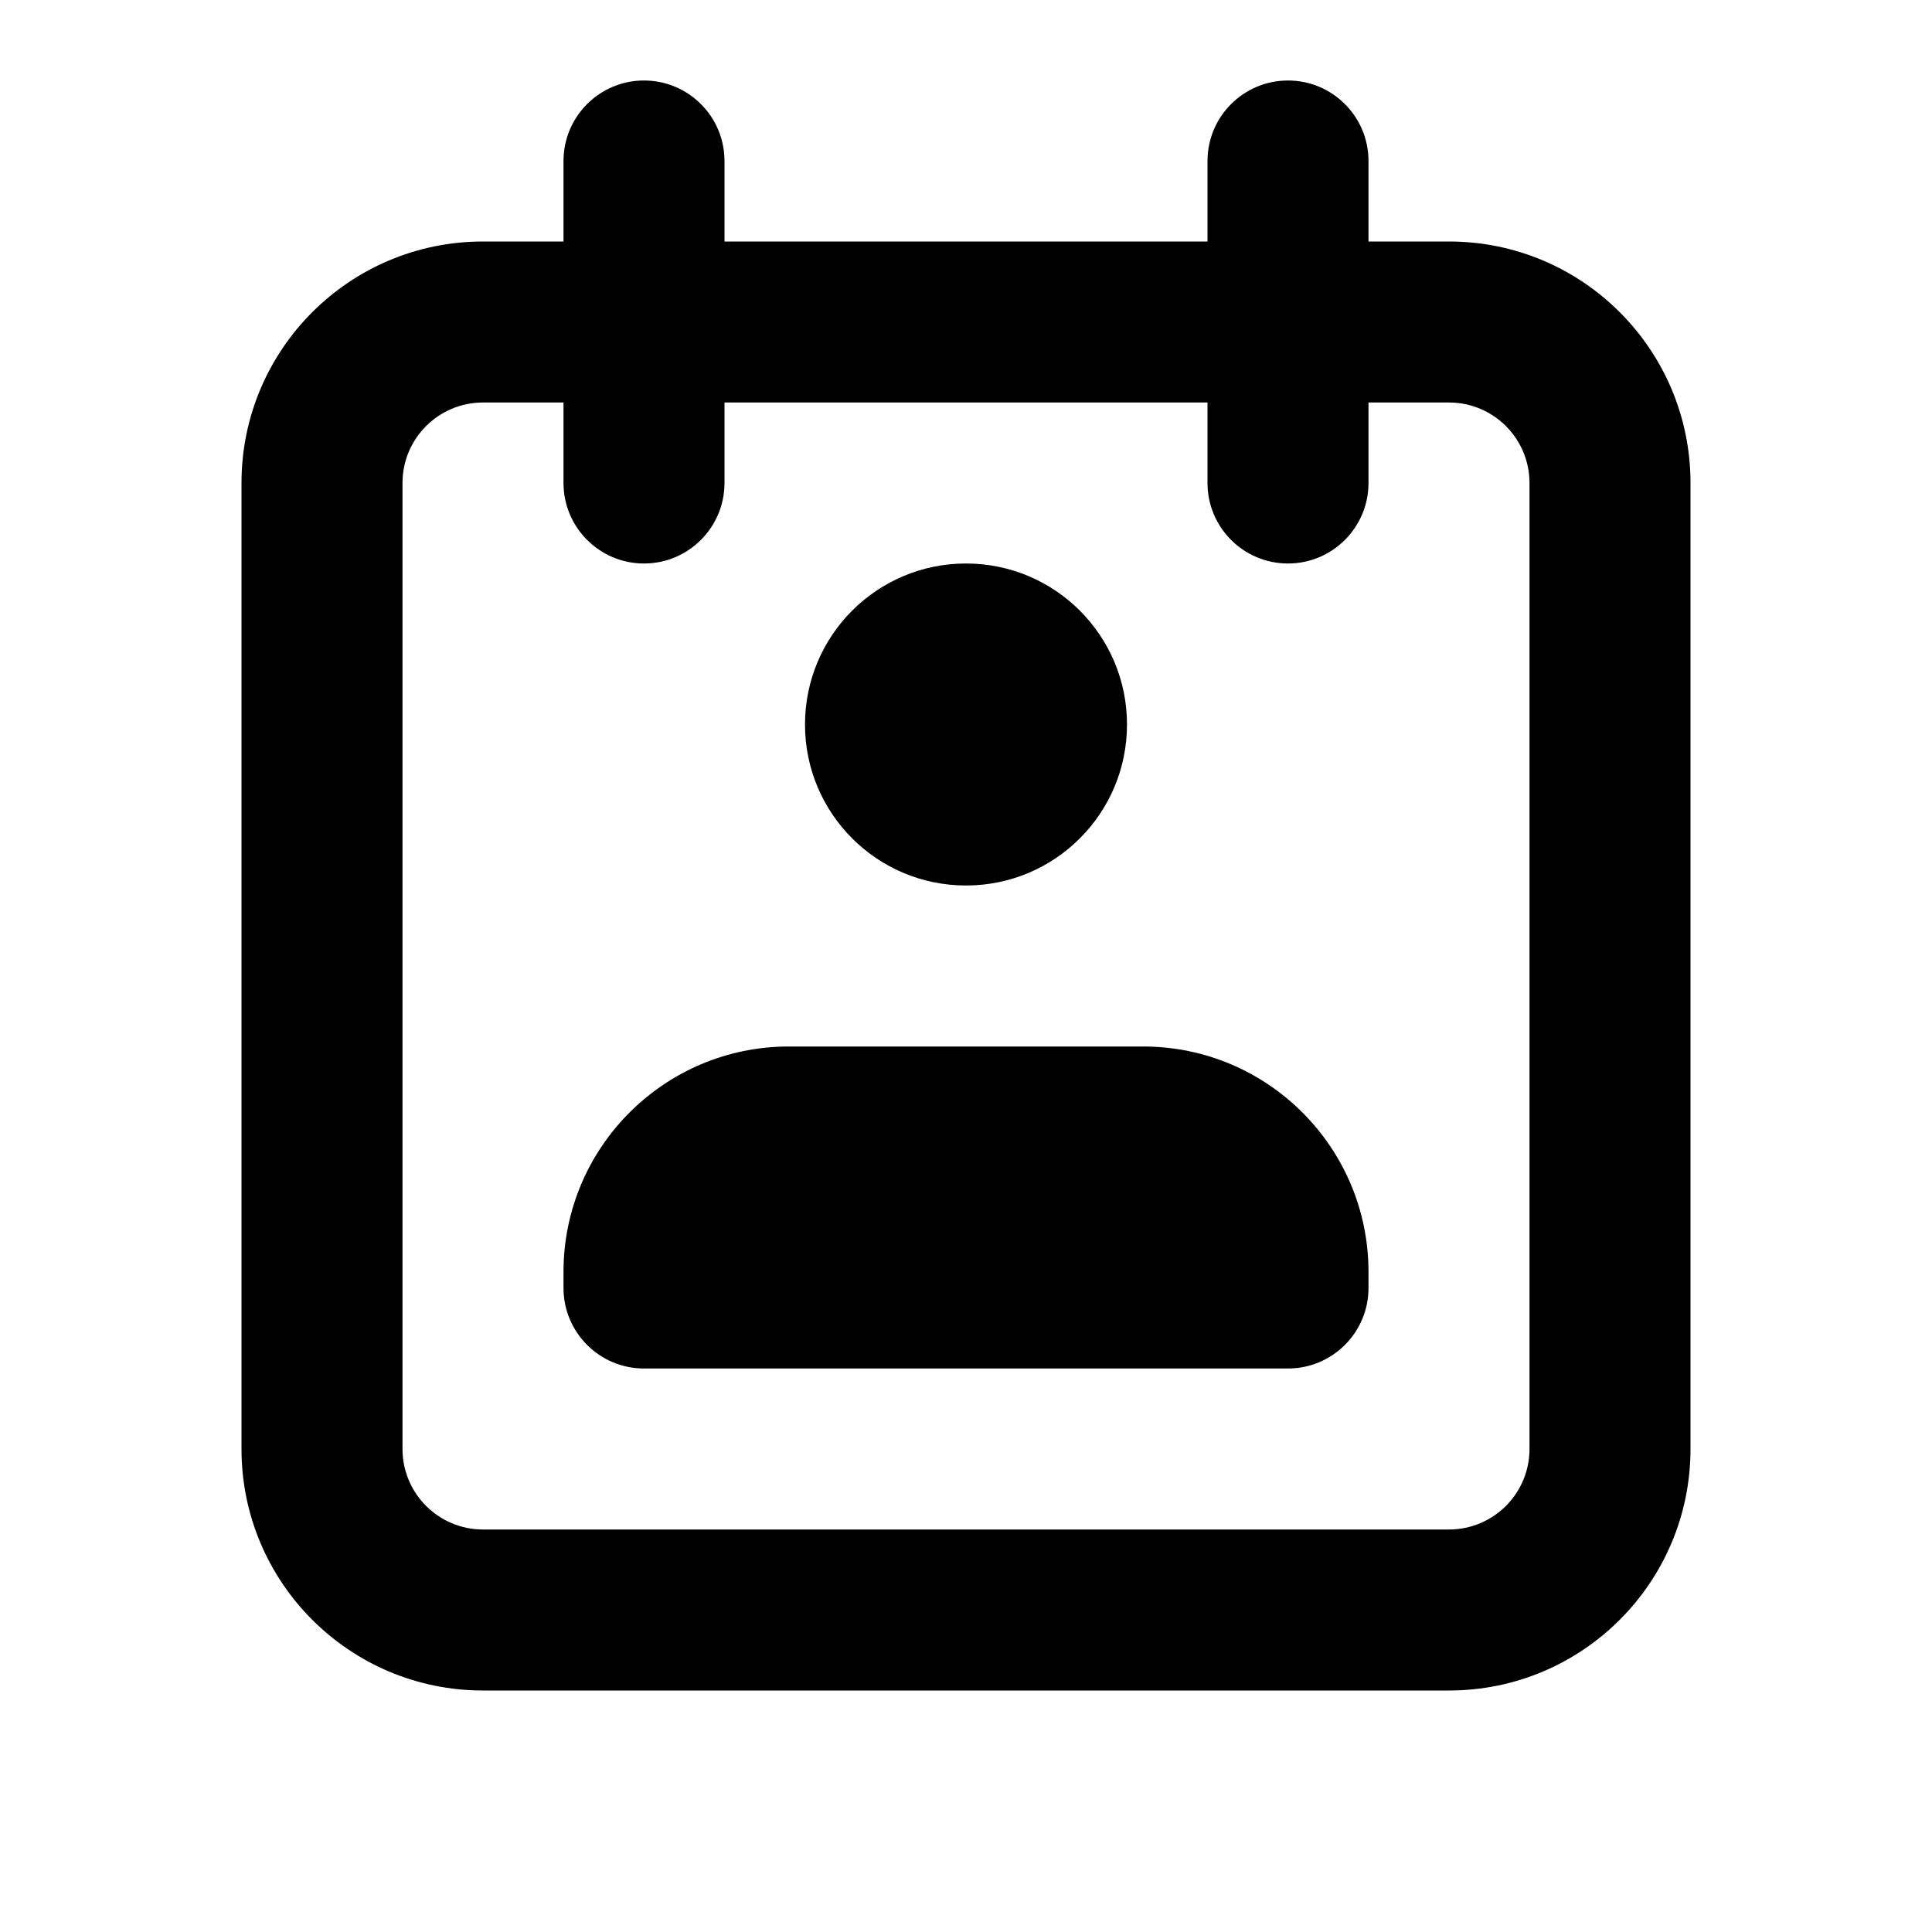 <svg viewBox="0 0 24 24"><path class="fn-svg-icon" fill-rule="evenodd" d="M3 6C3 4.343 4.343 3 6 3H18C19.657 3 21 4.343 21 6V18C21 19.657 19.657 21 18 21H6C4.343 21 3 19.657 3 18V6ZM6 5C5.448 5 5 5.448 5 6V18C5 18.552 5.448 19 6 19H18C18.552 19 19 18.552 19 18V6C19 5.448 18.552 5 18 5H6Z" clip-rule="evenodd"/><path class="fn-svg-icon" fill-rule="evenodd" d="M8 1C8.552 1 9 1.448 9 2V6C9 6.552 8.552 7 8 7 7.448 7 7 6.552 7 6V2C7 1.448 7.448 1 8 1ZM16 1C16.552 1 17 1.448 17 2V6C17 6.552 16.552 7 16 7 15.448 7 15 6.552 15 6V2C15 1.448 15.448 1 16 1ZM7 15.8C7 14.254 8.254 13 9.8 13H14.2C15.746 13 17 14.254 17 15.8V16C17 16.552 16.552 17 16 17H8C7.448 17 7 16.552 7 16V15.8ZM12 11C13.105 11 14 10.105 14 9 14 7.895 13.105 7 12 7 10.895 7 10 7.895 10 9 10 10.105 10.895 11 12 11Z" clip-rule="evenodd"/></svg>